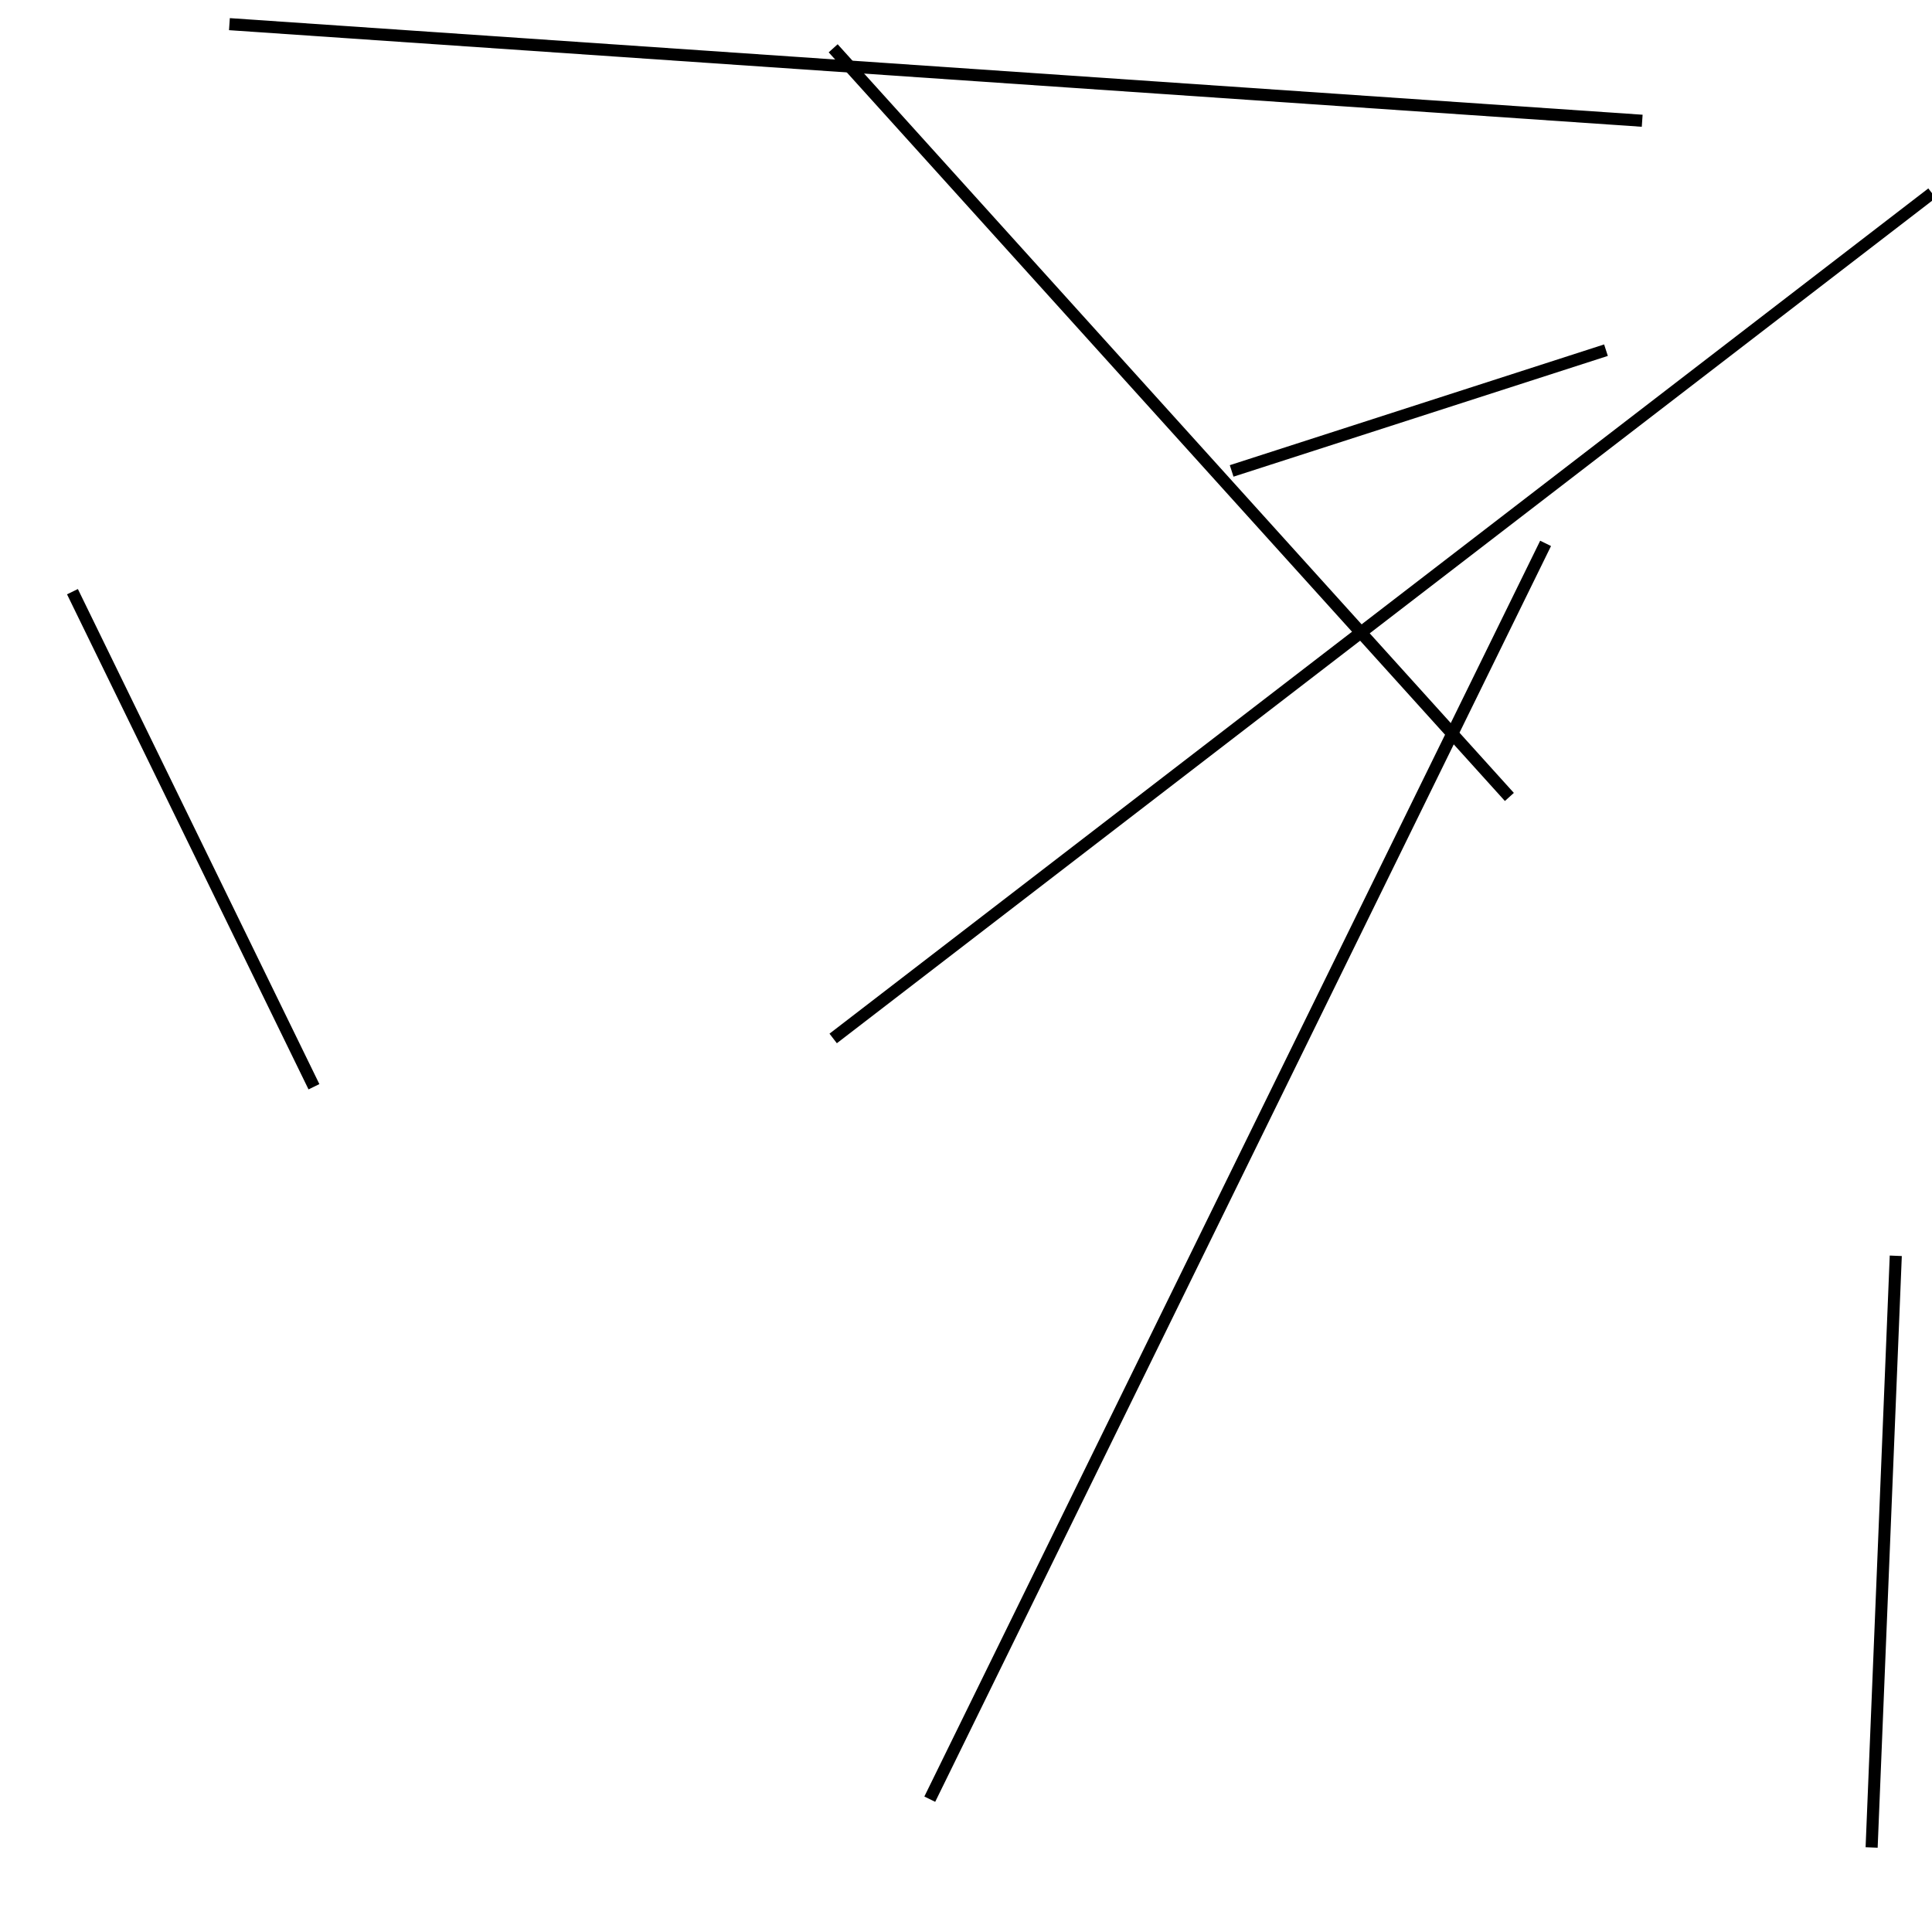 <?xml version="1.0" encoding="utf-8" ?>
<svg baseProfile="full" height="160" version="1.1" width="160" xmlns="http://www.w3.org/2000/svg" xmlns:ev="http://www.w3.org/2001/xml-events" xmlns:xlink="http://www.w3.org/1999/xlink"><defs /><line stroke="black" stroke-width="1" x1="102" x2="133" y1="39" y2="29" /><line stroke="black" stroke-width="1" x1="19" x2="136" y1="2" y2="10" /><line stroke="black" stroke-width="1" x1="160" x2="69" y1="16" y2="86" /><line stroke="black" stroke-width="1" x1="6" x2="26" y1="49" y2="90" /><line stroke="black" stroke-width="1" x1="157" x2="155" y1="104" y2="153" /><line stroke="black" stroke-width="1" x1="128" x2="77" y1="45" y2="149" /><line stroke="black" stroke-width="1" x1="125" x2="69" y1="66" y2="4" /></svg>